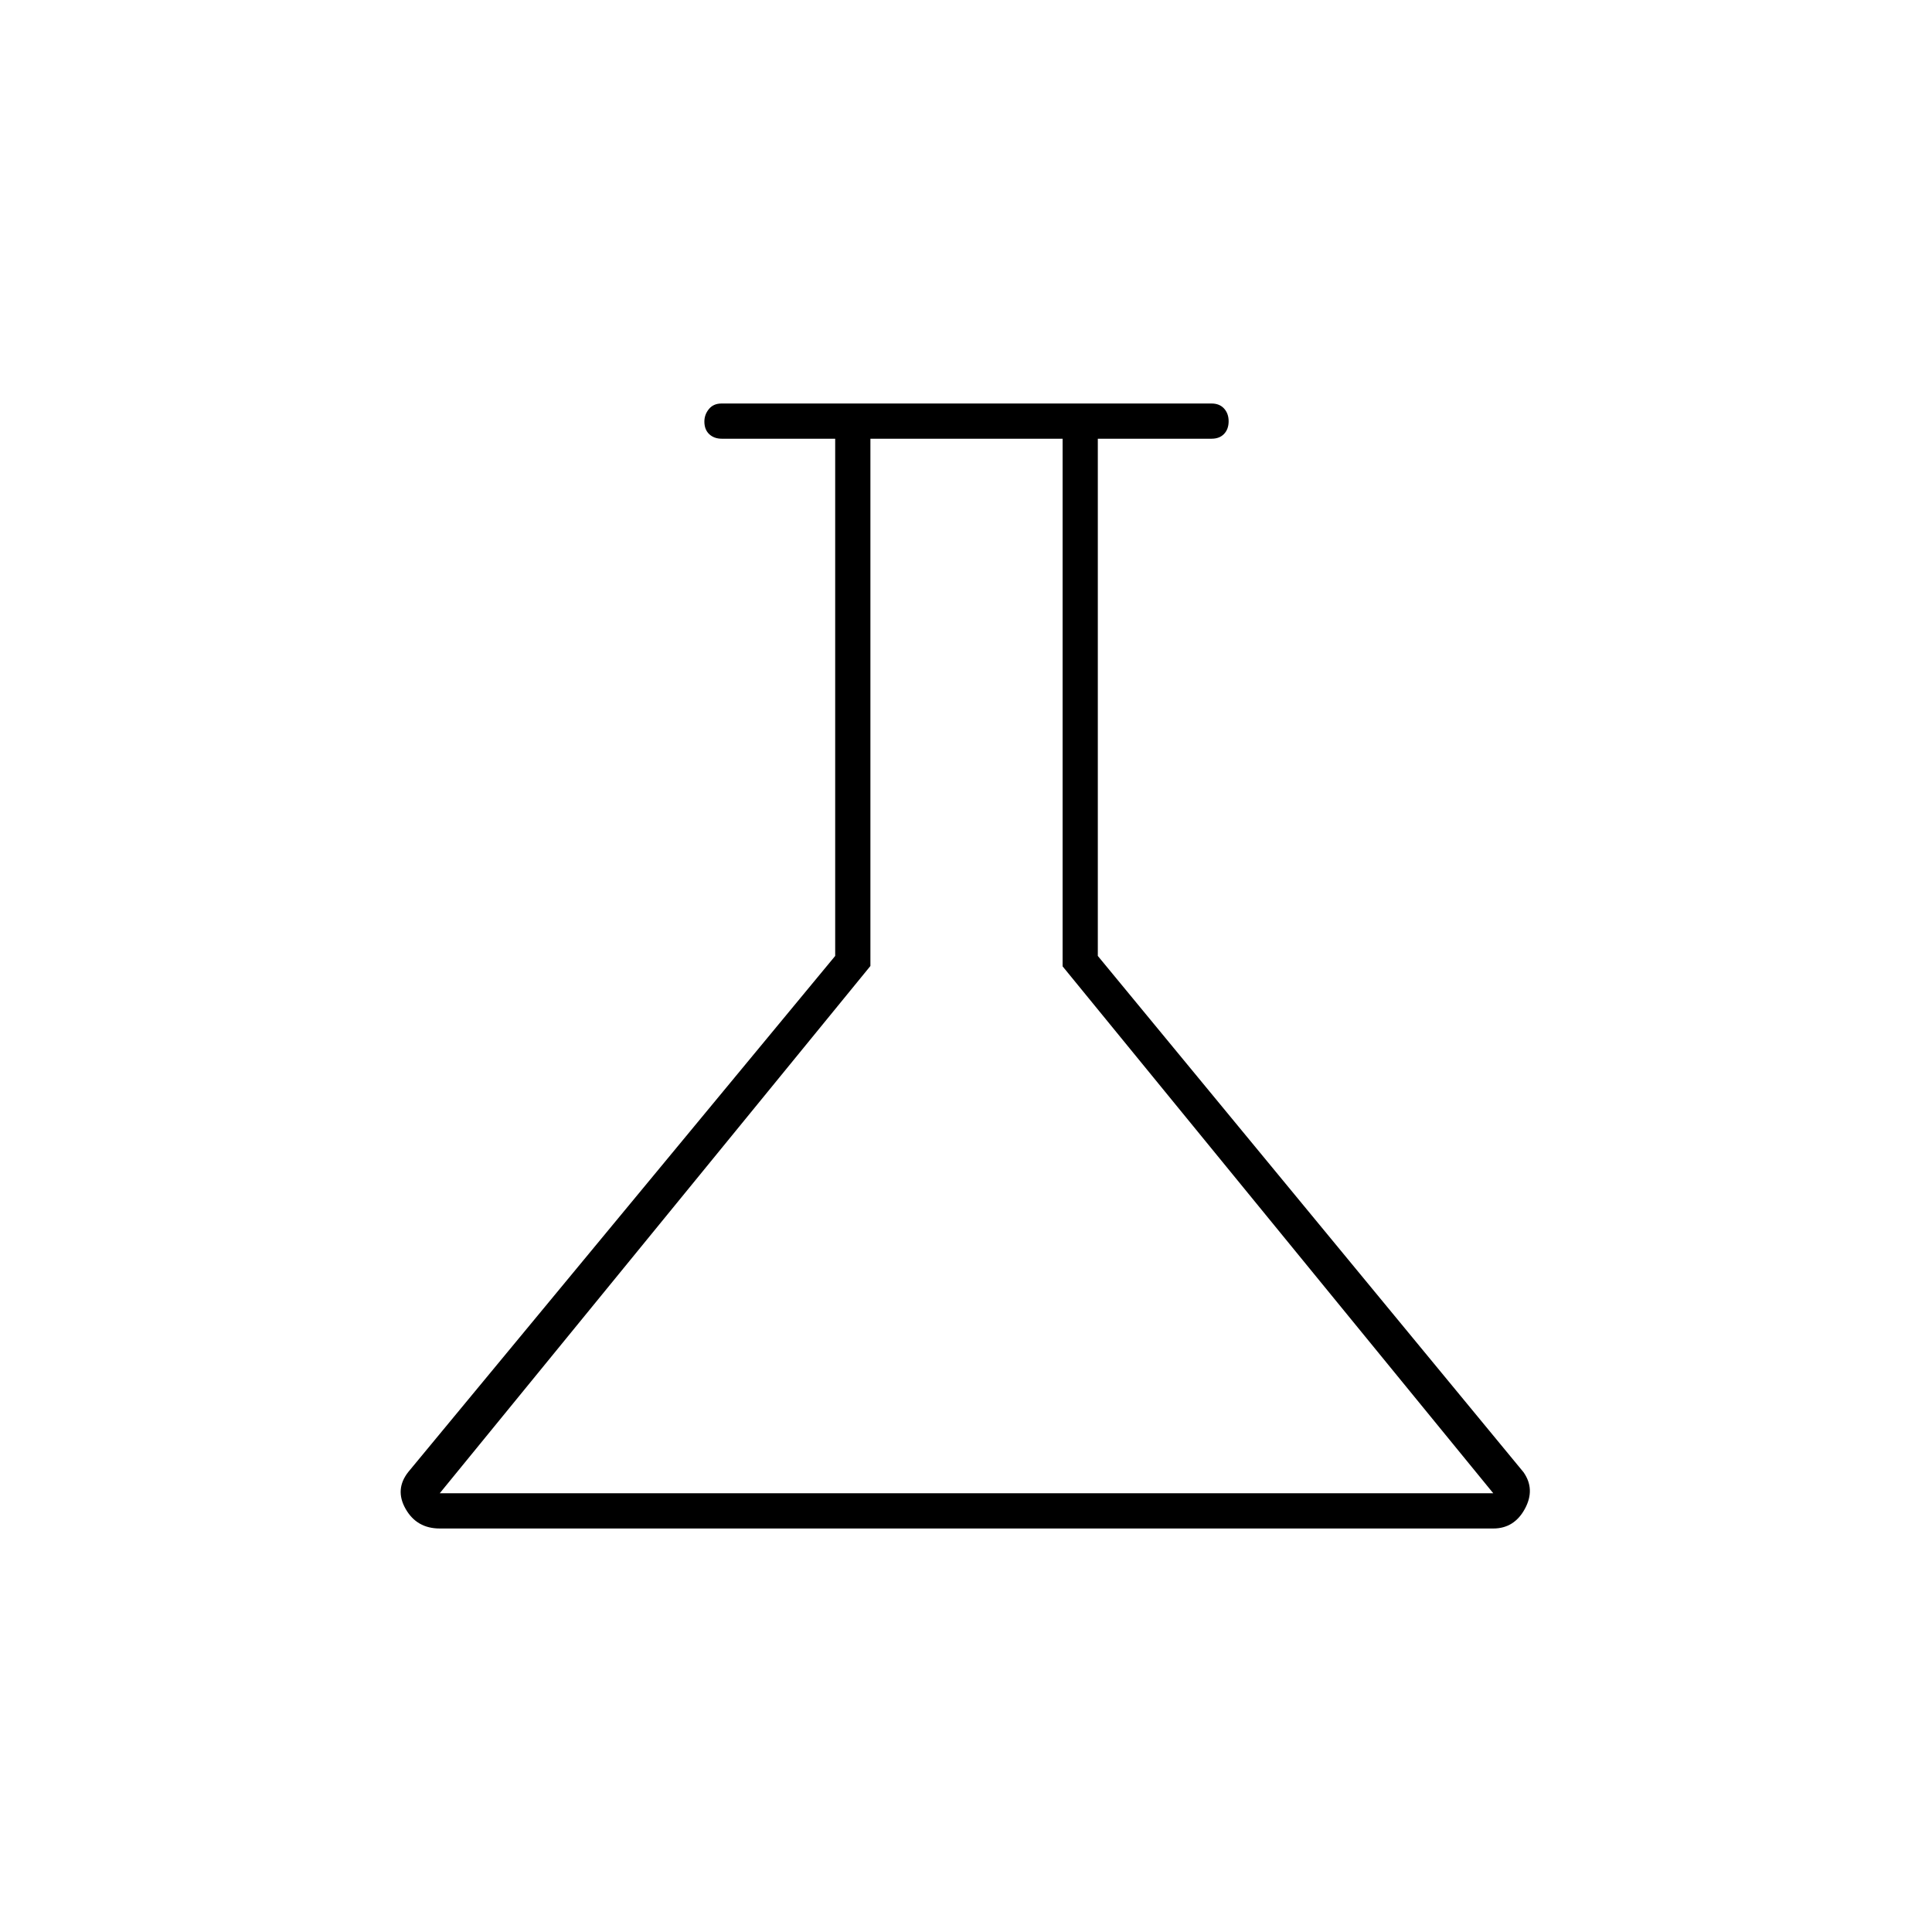 <svg xmlns="http://www.w3.org/2000/svg" height="20" viewBox="0 -960 960 960" width="20"><path d="M218.5-200.5q-11.42 0-16.96-9.75-5.54-9.75 1.44-18.46L415-485v-257h-56.29q-3.89 0-6.3-2.27-2.41-2.27-2.41-6.25 0-3.48 2.26-6.23 2.26-2.75 6.24-2.75H602q3.97 0 6.24 2.5 2.26 2.5 2.26 6.32 0 3.9-2.26 6.29Q605.97-742 602-742h-56.5v257L757-228.5q6 8.5.69 18.25-5.31 9.75-15.69 9.75H218.5Zm0-17.5H742L528-479.83V-742h-95.5v262l-214 262Zm263-262Z"/></svg>